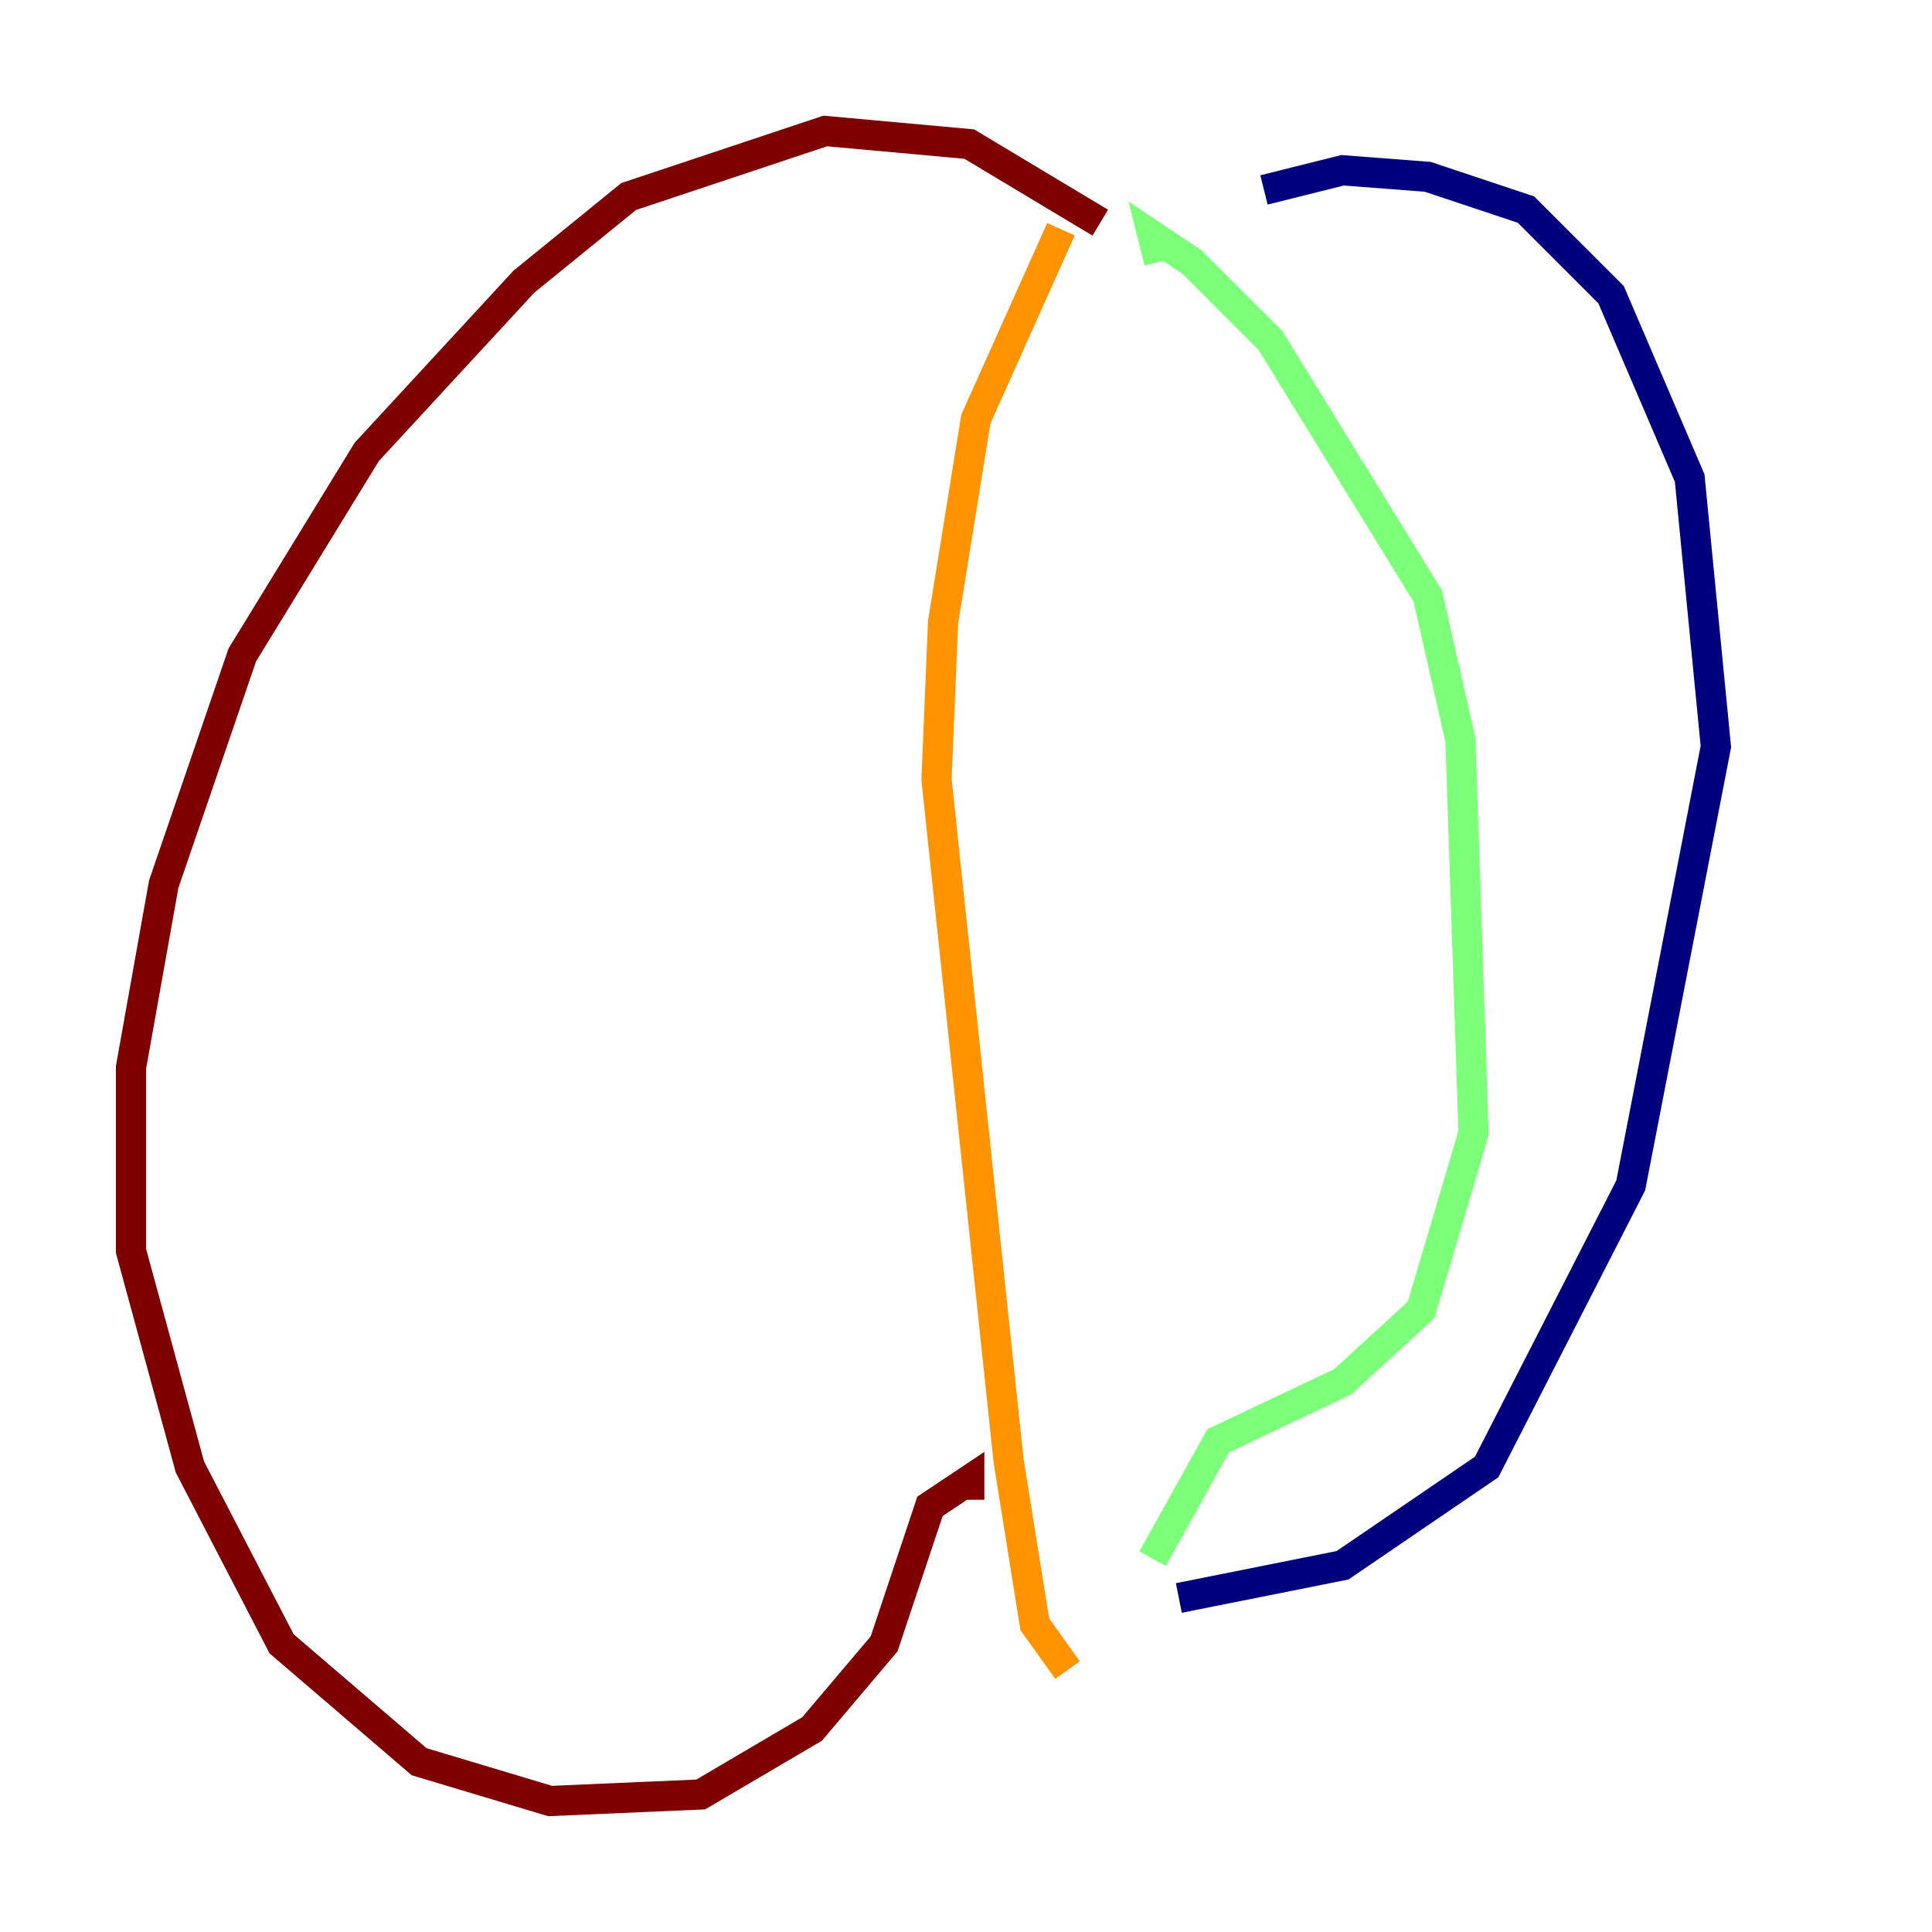 <?xml version="1.0" encoding="utf-8" ?>
<svg baseProfile="tiny" height="128" version="1.2" viewBox="0,0,128,128" width="128" xmlns="http://www.w3.org/2000/svg" xmlns:ev="http://www.w3.org/2001/xml-events" xmlns:xlink="http://www.w3.org/1999/xlink"><defs /><polyline fill="none" points="83.742,12.583 88.949,11.281 94.59,11.715 101.098,13.885 106.739,19.525 111.946,31.675 113.681,49.464 108.041,78.536 98.495,97.193 88.949,103.702 78.102,105.871" stroke="#00007f" stroke-width="2" /><polyline fill="none" points="76.366,103.702 76.366,103.702" stroke="#0080ff" stroke-width="2" /><polyline fill="none" points="76.366,103.268 80.705,95.458 88.949,91.552 94.156,86.78 97.627,75.064 96.759,49.031 94.59,39.485 84.176,22.563 78.969,17.356 76.366,15.62 76.8,17.356" stroke="#7cff79" stroke-width="2" /><polyline fill="none" points="70.291,15.186 64.651,27.77 62.481,41.22 62.047,51.634 66.82,96.759 68.556,107.607 70.725,110.644" stroke="#ff9400" stroke-width="2" /><polyline fill="none" points="72.895,14.752 64.217,9.546 54.671,8.678 41.654,13.017 34.712,18.658 24.298,29.939 16.054,43.39 10.848,58.576 8.678,70.725 8.678,82.875 12.583,97.193 18.658,108.909 27.77,116.719 36.447,119.322 46.427,118.888 53.803,114.549 58.576,108.909 61.614,99.797 64.217,98.061 64.217,99.363" stroke="#7f0000" stroke-width="2" /></svg>
